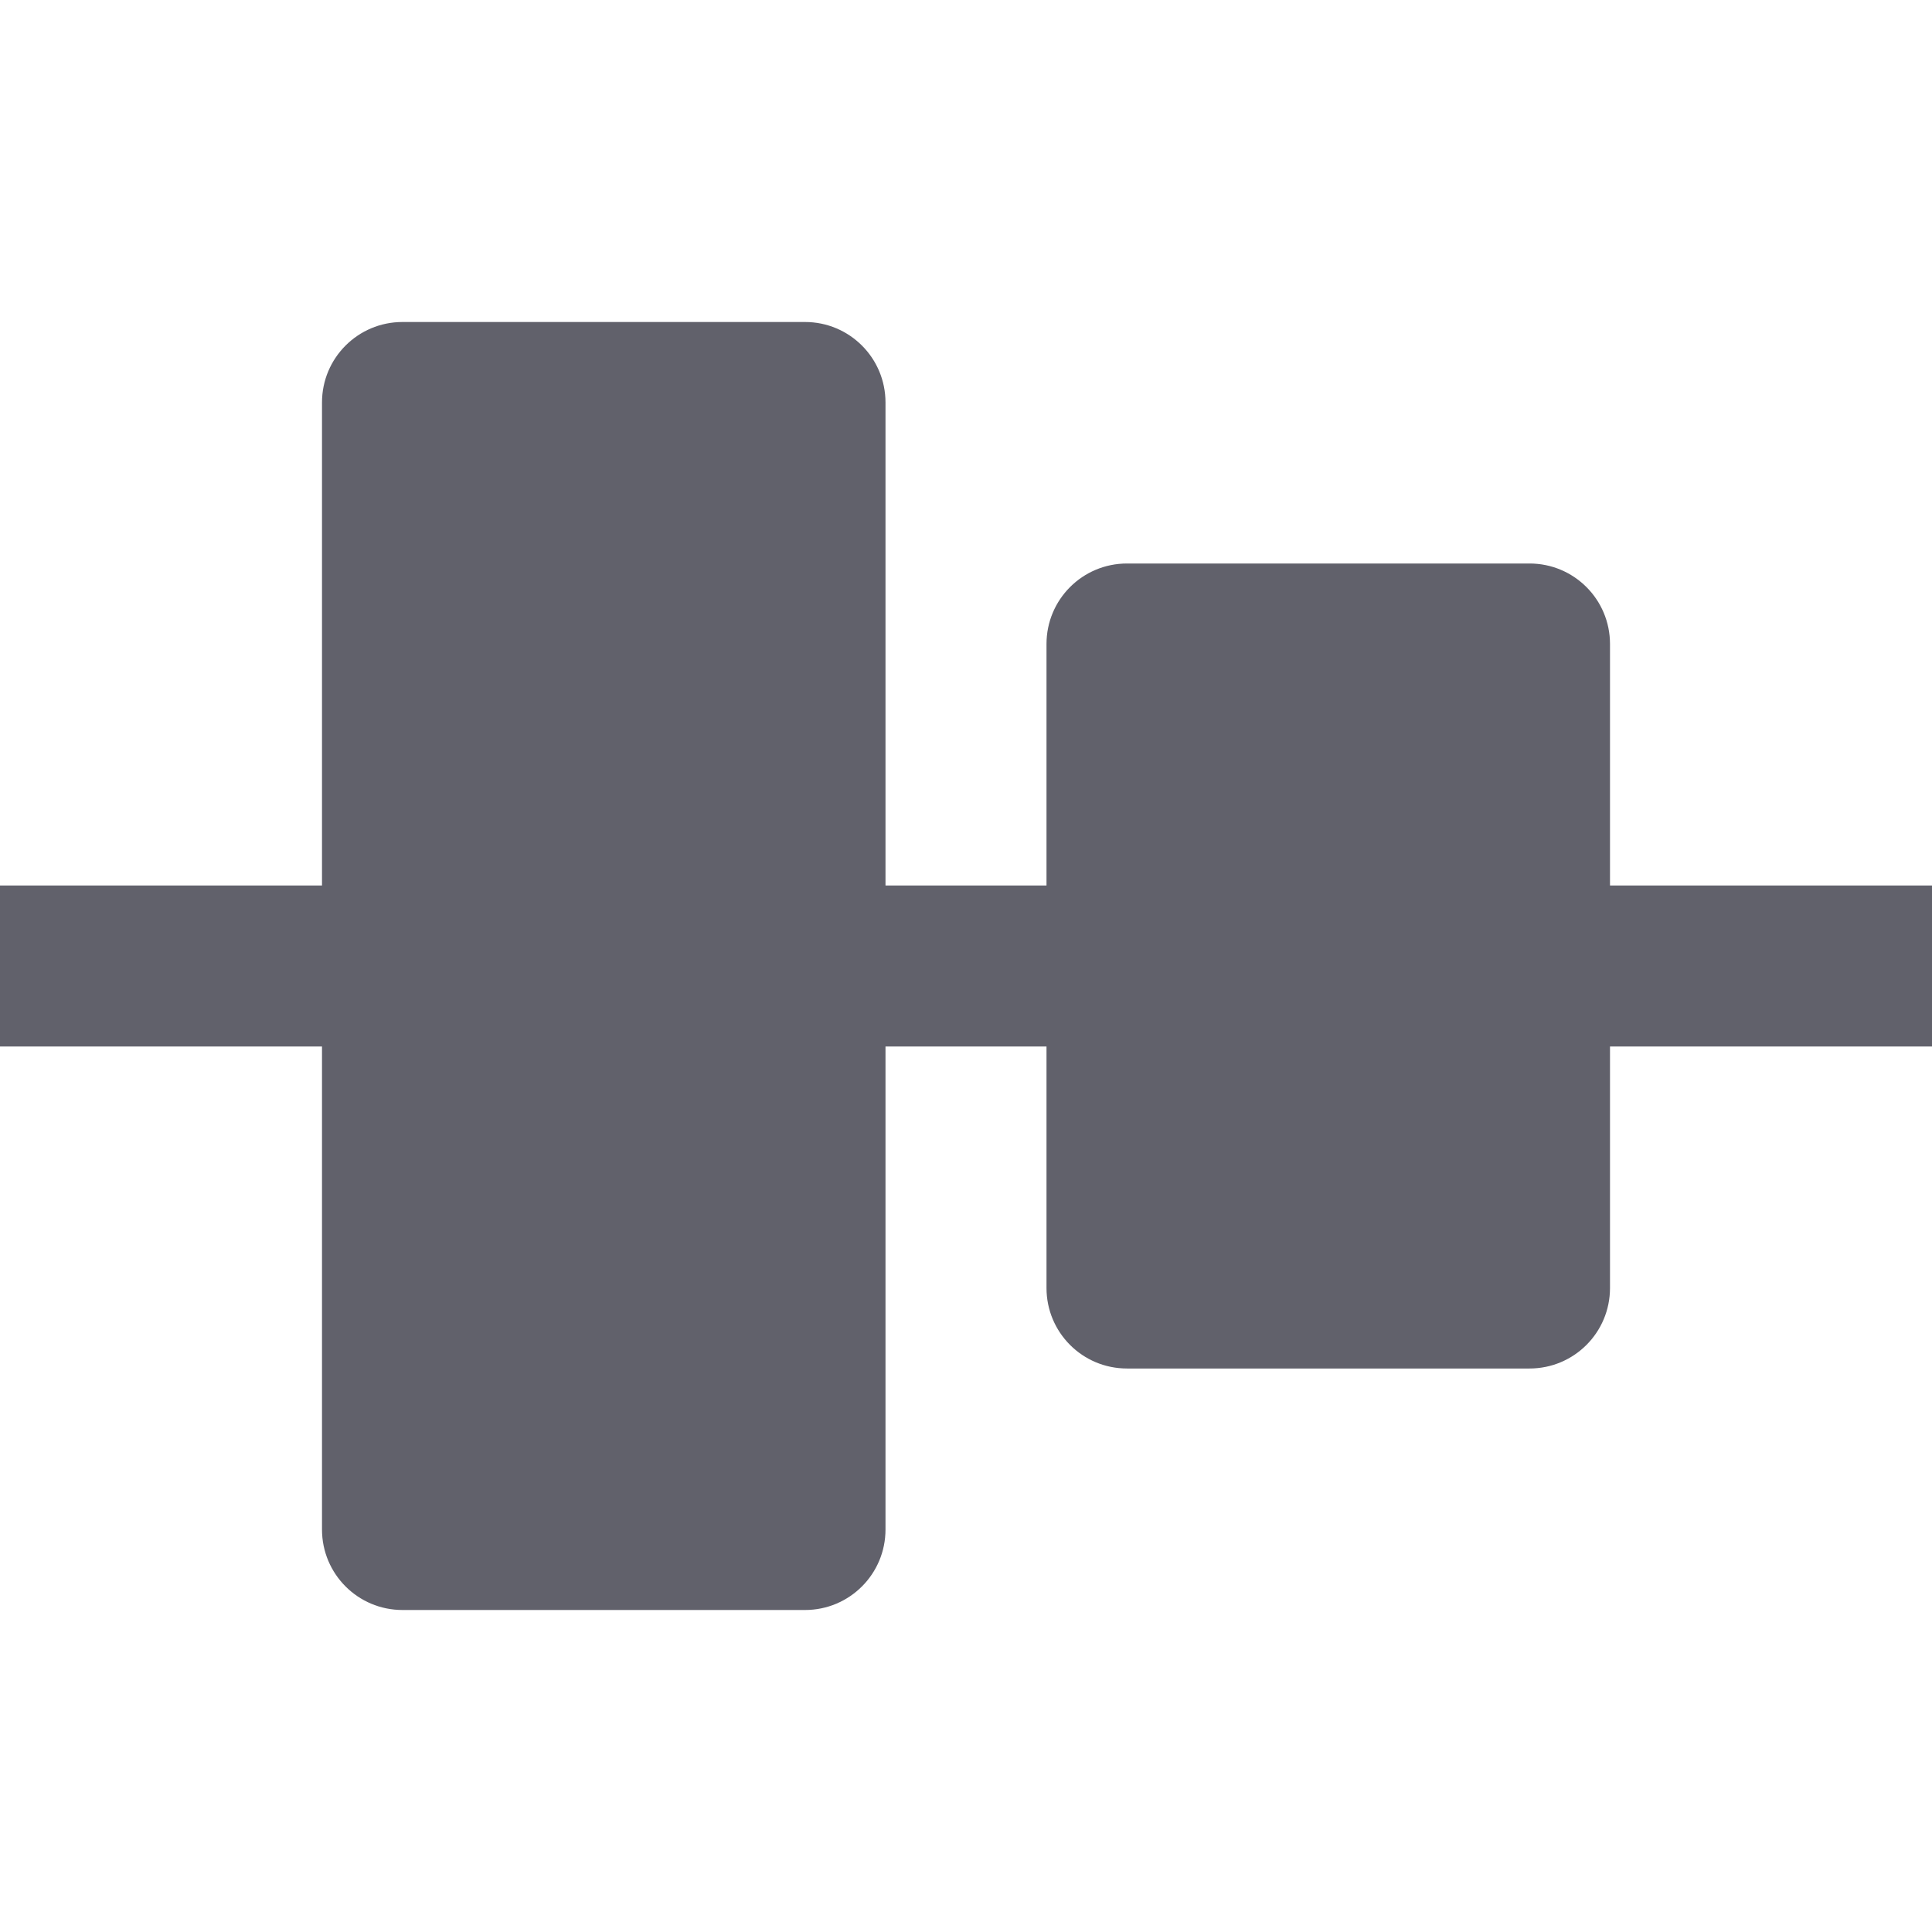 <svg xmlns="http://www.w3.org/2000/svg" height="24" width="24" viewBox="0 0 24 24"><title>align center vertical</title><g fill="#61616b" class="nc-icon-wrapper"><rect data-color="color-2" x="11" transform="matrix(4.547455e-11 1 -1 4.547455e-11 24 -5.911698e-10)" fill="#61616b" width="2" height="24"></rect> <path fill="#61616b" d="M10,4H5C4.447,4,4,4.447,4,5v14c0,0.553,0.447,1,1,1h5c0.553,0,1-0.447,1-1V5C11,4.447,10.553,4,10,4z"></path> <path fill="#61616b" d="M19,7h-5c-0.553,0-1,0.447-1,1v8c0,0.553,0.447,1,1,1h5c0.553,0,1-0.447,1-1V8C20,7.447,19.553,7,19,7z"></path></g></svg>